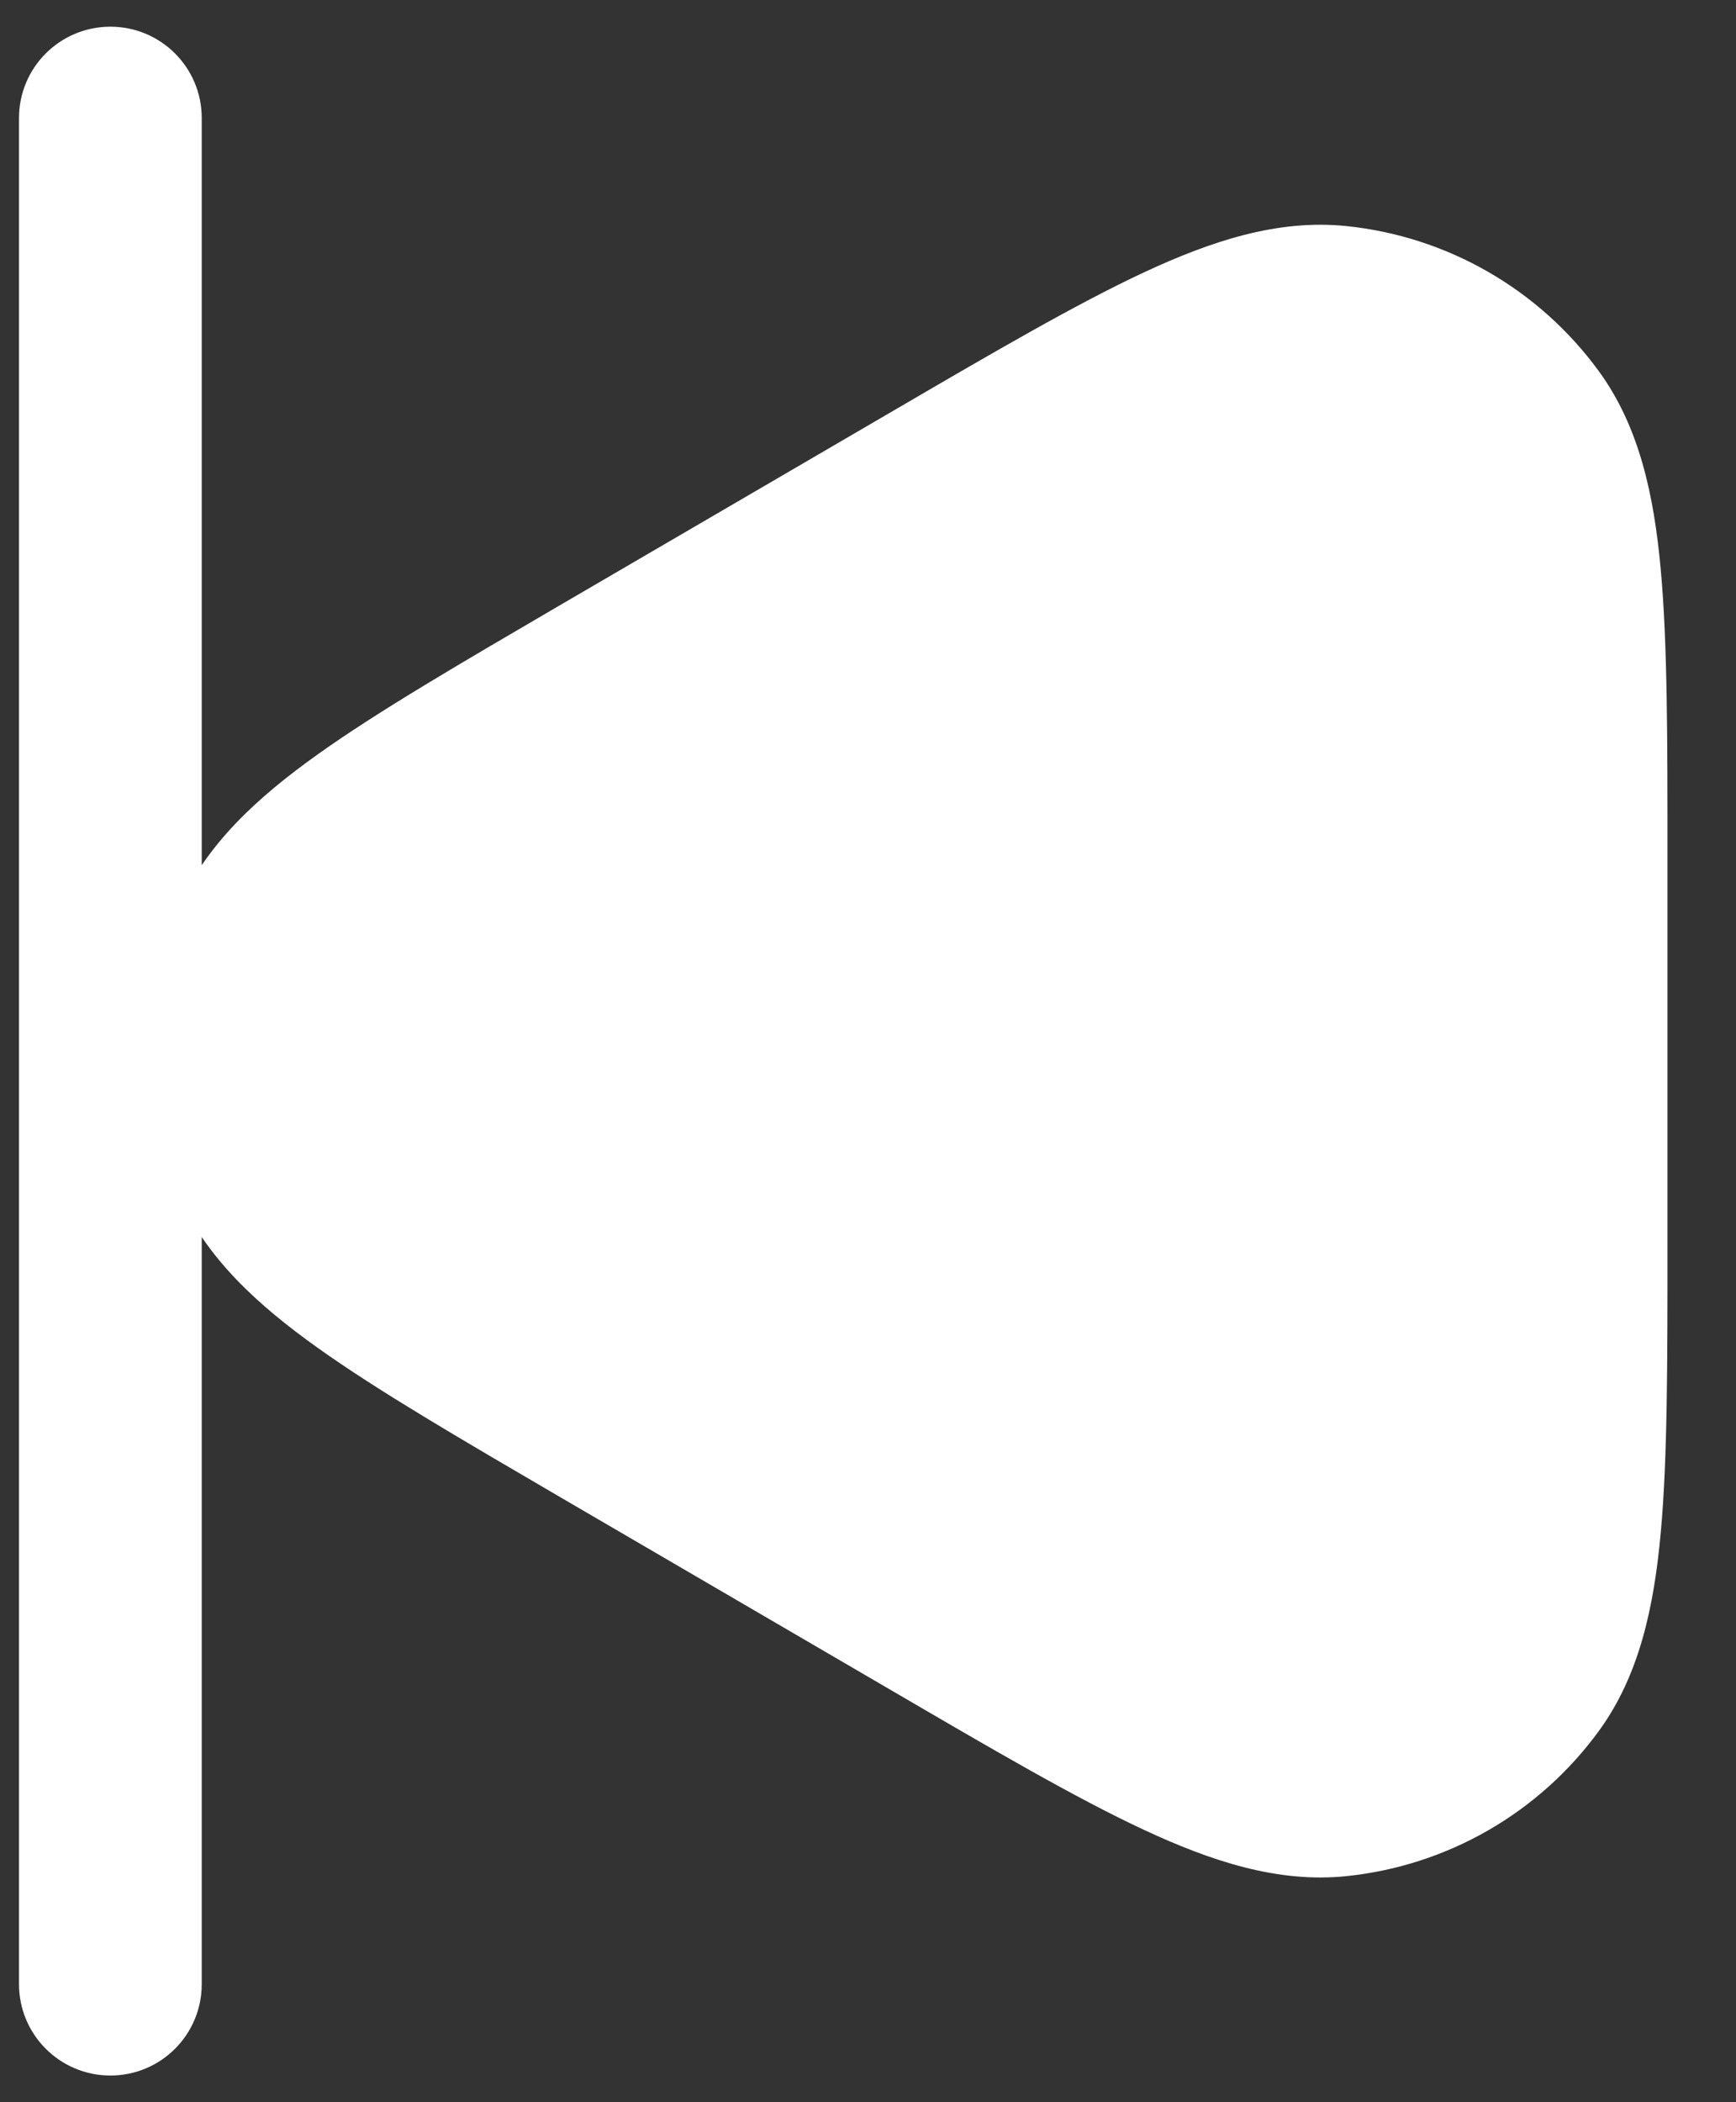<svg width="19" height="23" viewBox="0 0 19 23" fill="none" xmlns="http://www.w3.org/2000/svg">
<rect x="0" y="0" width="19" height="23" fill="#333333" stroke="none"/>
<path d="M17.25 9.417V13.584V13.599C17.25 16.253 17.25 17.582 16.692 18.348C16.204 19.017 15.454 19.448 14.63 19.532C13.685 19.628 12.534 18.957 10.233 17.615L6.661 15.531C4.391 14.207 3.255 13.544 2.873 12.682C2.54 11.929 2.54 11.071 2.873 10.319C3.255 9.456 4.391 8.794 6.661 7.469L10.233 5.386C12.534 4.043 13.685 3.372 14.63 3.468C15.454 3.552 16.204 3.983 16.692 4.652C17.25 5.419 17.25 6.747 17.25 9.401V9.417Z" fill="white"/>
<path d="M2.208 1.292C2.208 0.739 1.761 0.292 1.208 0.292C0.656 0.292 0.208 0.739 0.208 1.292L2.208 1.292ZM0.208 21.708C0.208 22.261 0.656 22.708 1.208 22.708C1.761 22.708 2.208 22.261 2.208 21.708H0.208ZM10.233 17.615L10.737 16.751V16.751L10.233 17.615ZM6.661 15.531L6.157 16.395L6.661 15.531ZM6.661 7.469L7.165 8.333L6.661 7.469ZM10.233 5.386L9.729 4.522L10.233 5.386ZM2.873 12.682L1.959 13.087L2.873 12.682ZM2.873 10.319L1.959 9.913L2.873 10.319ZM16.692 18.348L17.5 18.937L16.692 18.348ZM14.63 19.532L14.732 20.527L14.63 19.532ZM16.692 4.652L17.5 4.063L16.692 4.652ZM14.63 3.468L14.732 2.473L14.63 3.468ZM17.25 13.599H18.25H17.25ZM17.25 9.401H16.25H17.25ZM0.208 1.292L0.208 21.708H2.208L2.208 1.292L0.208 1.292ZM16.25 9.417V13.584H18.25V9.417H16.25ZM10.737 16.751L7.165 14.667L6.157 16.395L9.729 18.478L10.737 16.751ZM7.165 8.333L10.737 6.249L9.729 4.522L6.157 6.605L7.165 8.333ZM7.165 14.667C6.013 13.995 5.209 13.525 4.64 13.119C4.067 12.71 3.868 12.458 3.787 12.277L1.959 13.087C2.261 13.768 2.82 14.278 3.478 14.747C4.14 15.219 5.039 15.742 6.157 16.395L7.165 14.667ZM6.157 6.605C5.039 7.258 4.14 7.781 3.478 8.253C2.82 8.722 2.261 9.232 1.959 9.913L3.787 10.724C3.868 10.543 4.067 10.29 4.64 9.881C5.209 9.475 6.013 9.005 7.165 8.333L6.157 6.605ZM3.787 12.277C3.568 11.782 3.568 11.218 3.787 10.724L1.959 9.913C1.511 10.924 1.511 12.076 1.959 13.087L3.787 12.277ZM9.729 18.478C10.863 19.14 11.773 19.672 12.518 20.019C13.258 20.364 13.984 20.603 14.732 20.527L14.529 18.537C14.331 18.557 14.01 18.509 13.363 18.207C12.721 17.907 11.905 17.432 10.737 16.751L9.729 18.478ZM15.883 17.759C15.563 18.199 15.07 18.482 14.529 18.537L14.732 20.527C15.839 20.414 16.845 19.836 17.5 18.937L15.883 17.759ZM10.737 6.249C11.905 5.568 12.721 5.093 13.363 4.794C14.01 4.492 14.331 4.443 14.529 4.463L14.732 2.473C13.984 2.397 13.258 2.636 12.518 2.981C11.773 3.329 10.863 3.86 9.729 4.522L10.737 6.249ZM17.5 4.063C16.845 3.164 15.839 2.586 14.732 2.473L14.529 4.463C15.07 4.518 15.563 4.801 15.883 5.241L17.5 4.063ZM16.25 13.584V13.599H18.25V13.584H16.25ZM16.25 13.599C16.25 14.946 16.249 15.887 16.184 16.59C16.119 17.298 16 17.599 15.883 17.759L17.5 18.937C17.942 18.33 18.102 17.584 18.176 16.773C18.251 15.957 18.25 14.906 18.25 13.599L16.25 13.599ZM15.883 5.241C16 5.401 16.119 5.702 16.184 6.41C16.249 7.113 16.25 8.055 16.25 9.401L18.25 9.401C18.25 8.094 18.251 7.044 18.176 6.227C18.102 5.416 17.942 4.67 17.5 4.063L15.883 5.241ZM16.25 9.401V9.417H18.25V9.401H16.25ZM18.25 9.417C18.25 9.412 18.25 9.407 18.25 9.401L16.25 9.401C16.25 9.407 16.25 9.412 16.25 9.417H18.25ZM16.25 13.584C16.25 13.589 16.25 13.594 16.25 13.599L18.25 13.599C18.25 13.594 18.25 13.589 18.25 13.584H16.25Z" fill="white"/>
</svg>
